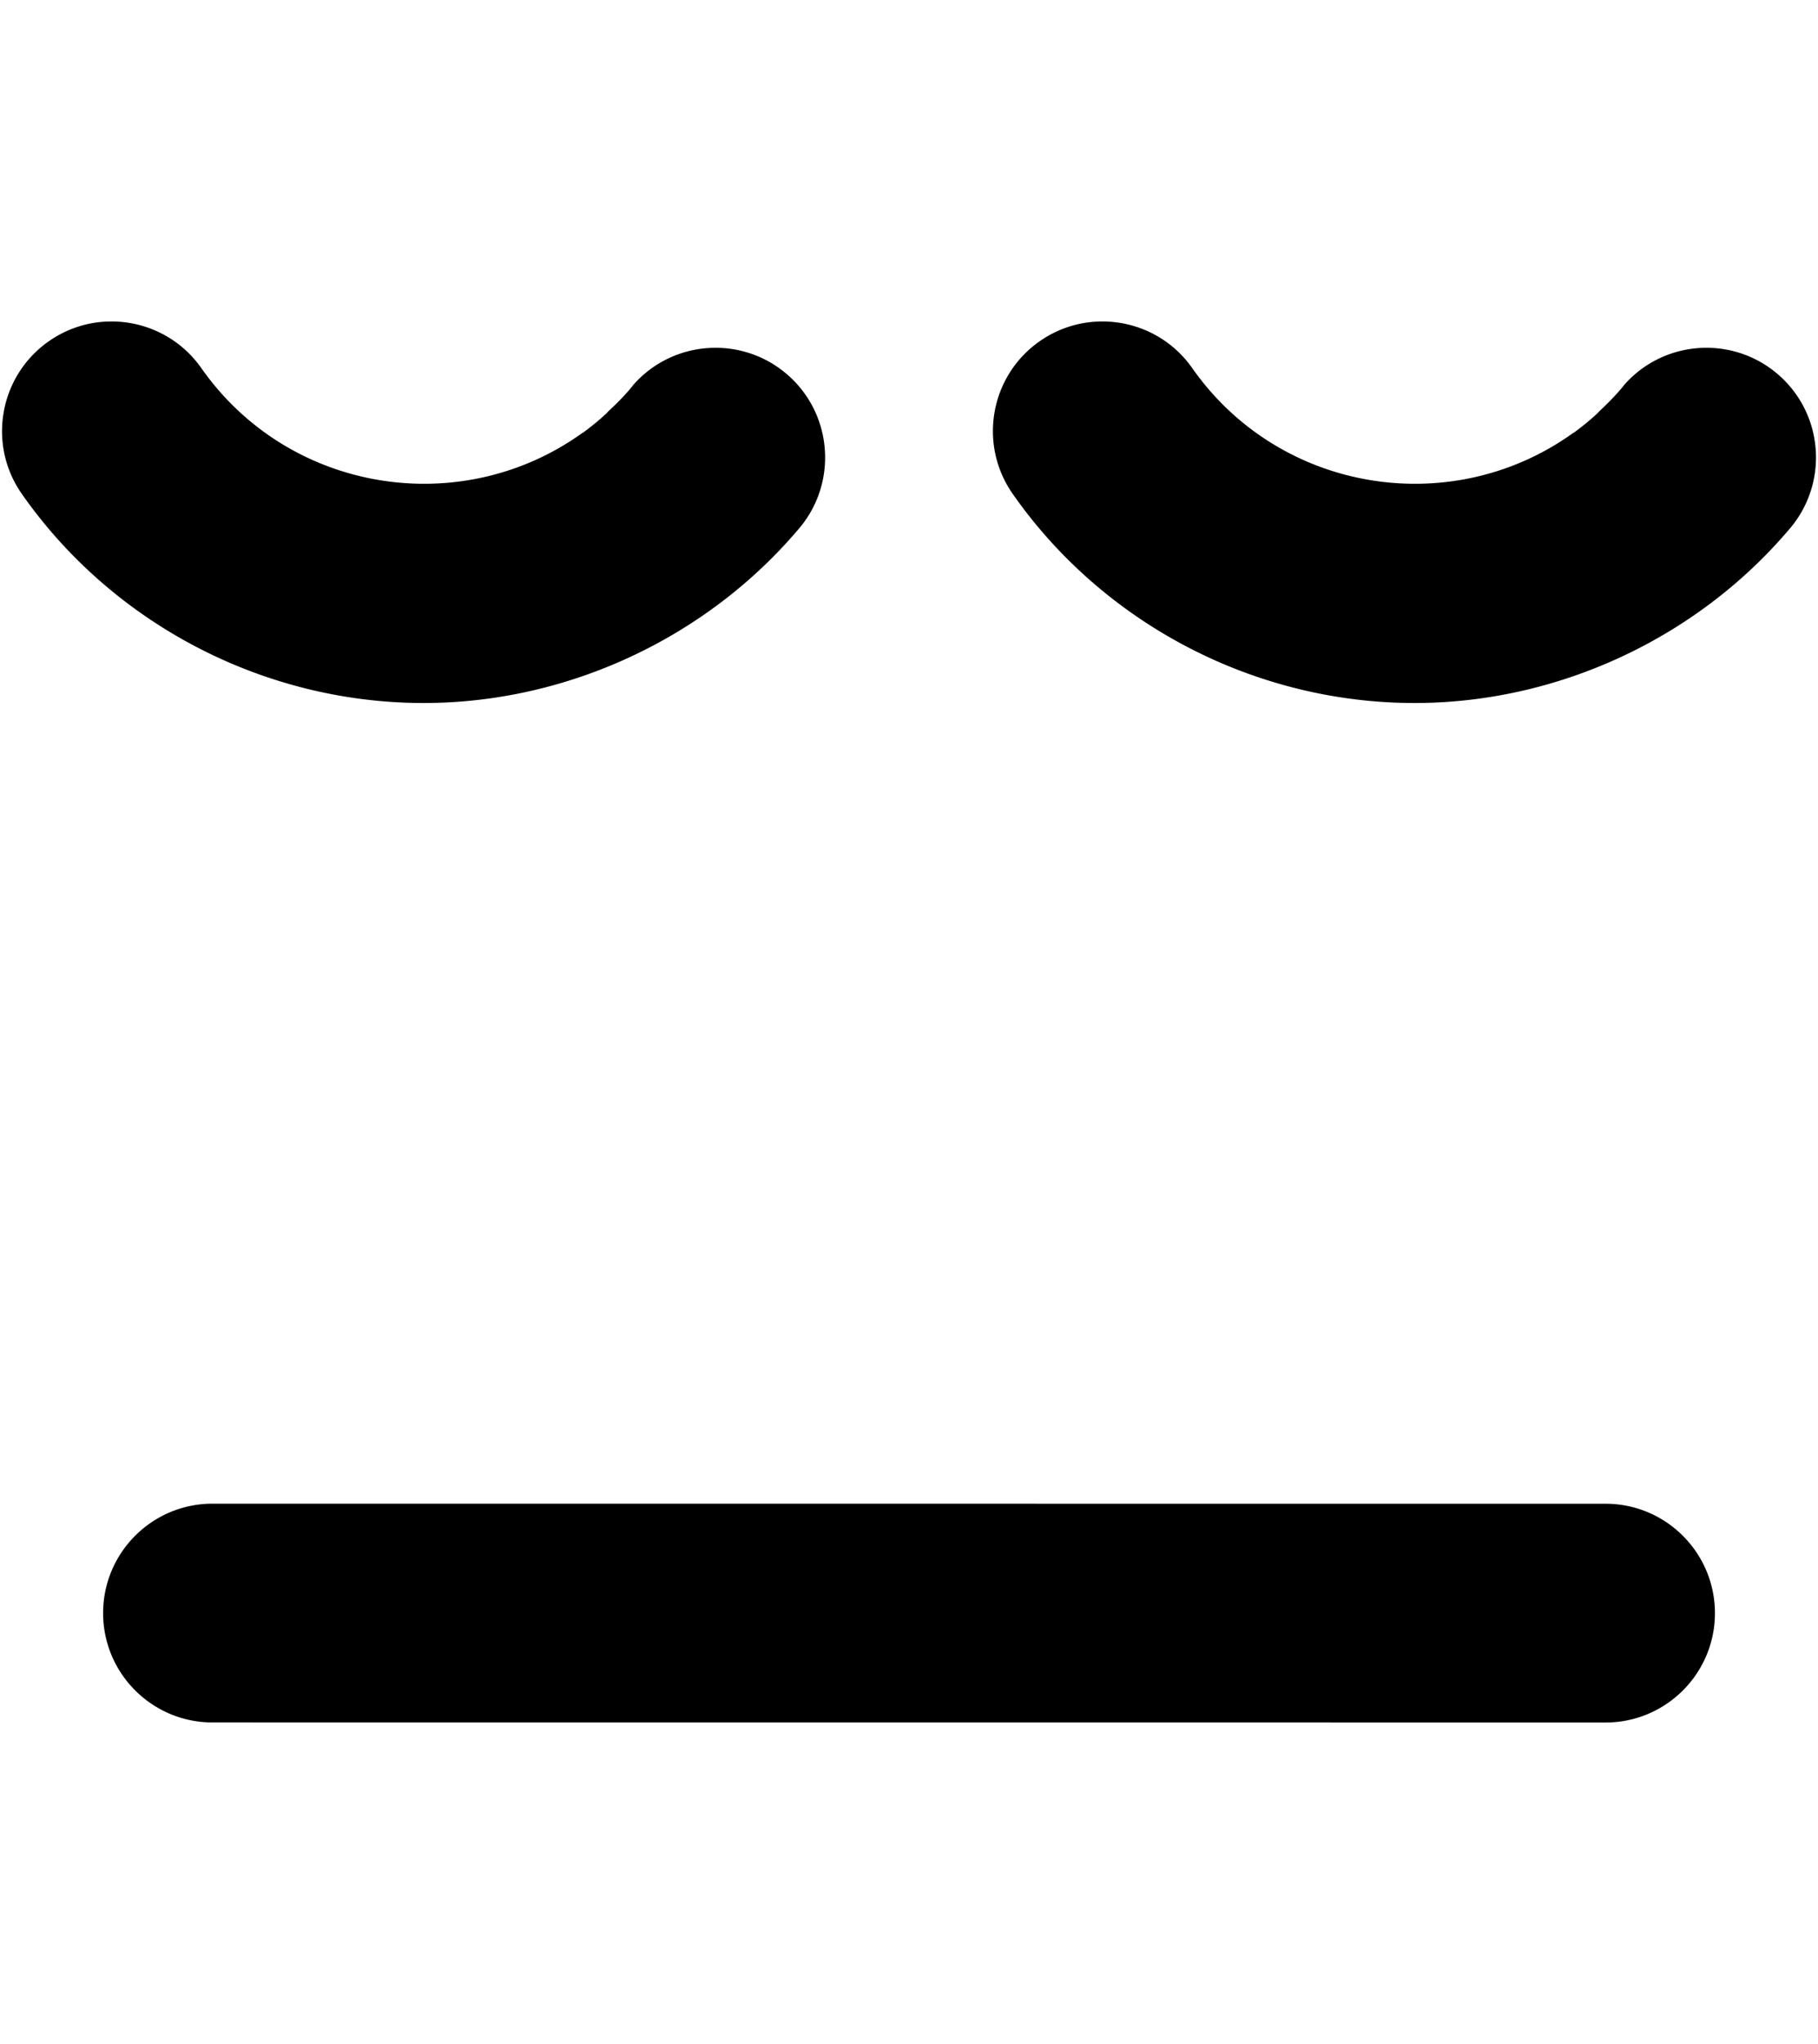 <svg xmlns="http://www.w3.org/2000/svg" width="0.89em" height="1em" viewBox="0 0 888 1000"><path fill="currentColor" d="M52.574 157.281c-10.33.193-20.697 3.36-29.781 9.75c-24.224 17.04-30.071 50.494-13.031 74.719c44.703 63.799 118.793 102.188 196.656 102.188c70.063 0 137.93-31.631 183.031-84.531c19.527-22.045 17.64-55.789-4.281-75.5c-22.013-19.802-55.979-18.015-75.781 4l-.281.313l-1 1.281l-.031-.031l-.125.219l-.844 1.031c-3.224 3.715-6.751 7.247-10.313 10.531l-.938 1.031l-.438.406a134 134 0 0 1-11.094 9.063l-.063-.063c-59.227 42.708-143.675 29.749-186.75-31.656c-10.651-15.14-27.721-23.072-44.938-22.75zm485.094 0a53.4 53.4 0 0 0-29.813 9.75c-24.224 17.04-30.041 50.494-13 74.719c44.702 63.799 118.794 102.188 196.656 102.188c70.064 0 137.897-31.631 183-84.531c19.527-22.045 17.671-55.789-4.25-75.5c-22.015-19.802-55.978-18.015-75.781 4l-.281.313l-1 1.281l-.031-.031l-.125.219l-.875 1.031c-3.224 3.715-6.719 7.247-10.281 10.531l-.938 1.031l-.438.406c-3.868 3.531-7.686 6.544-11.125 9.063l-.063-.063c-59.226 42.708-143.643 29.749-186.719-31.656c-10.65-15.14-27.721-23.072-44.938-22.75zM103.012 735.656c-29.536 0-53.531 23.995-53.531 53.531s23.995 53.5 53.531 53.5l682 .031c29.536 0 53.531-23.964 53.531-53.5s-23.995-53.531-53.531-53.531z"/></svg>